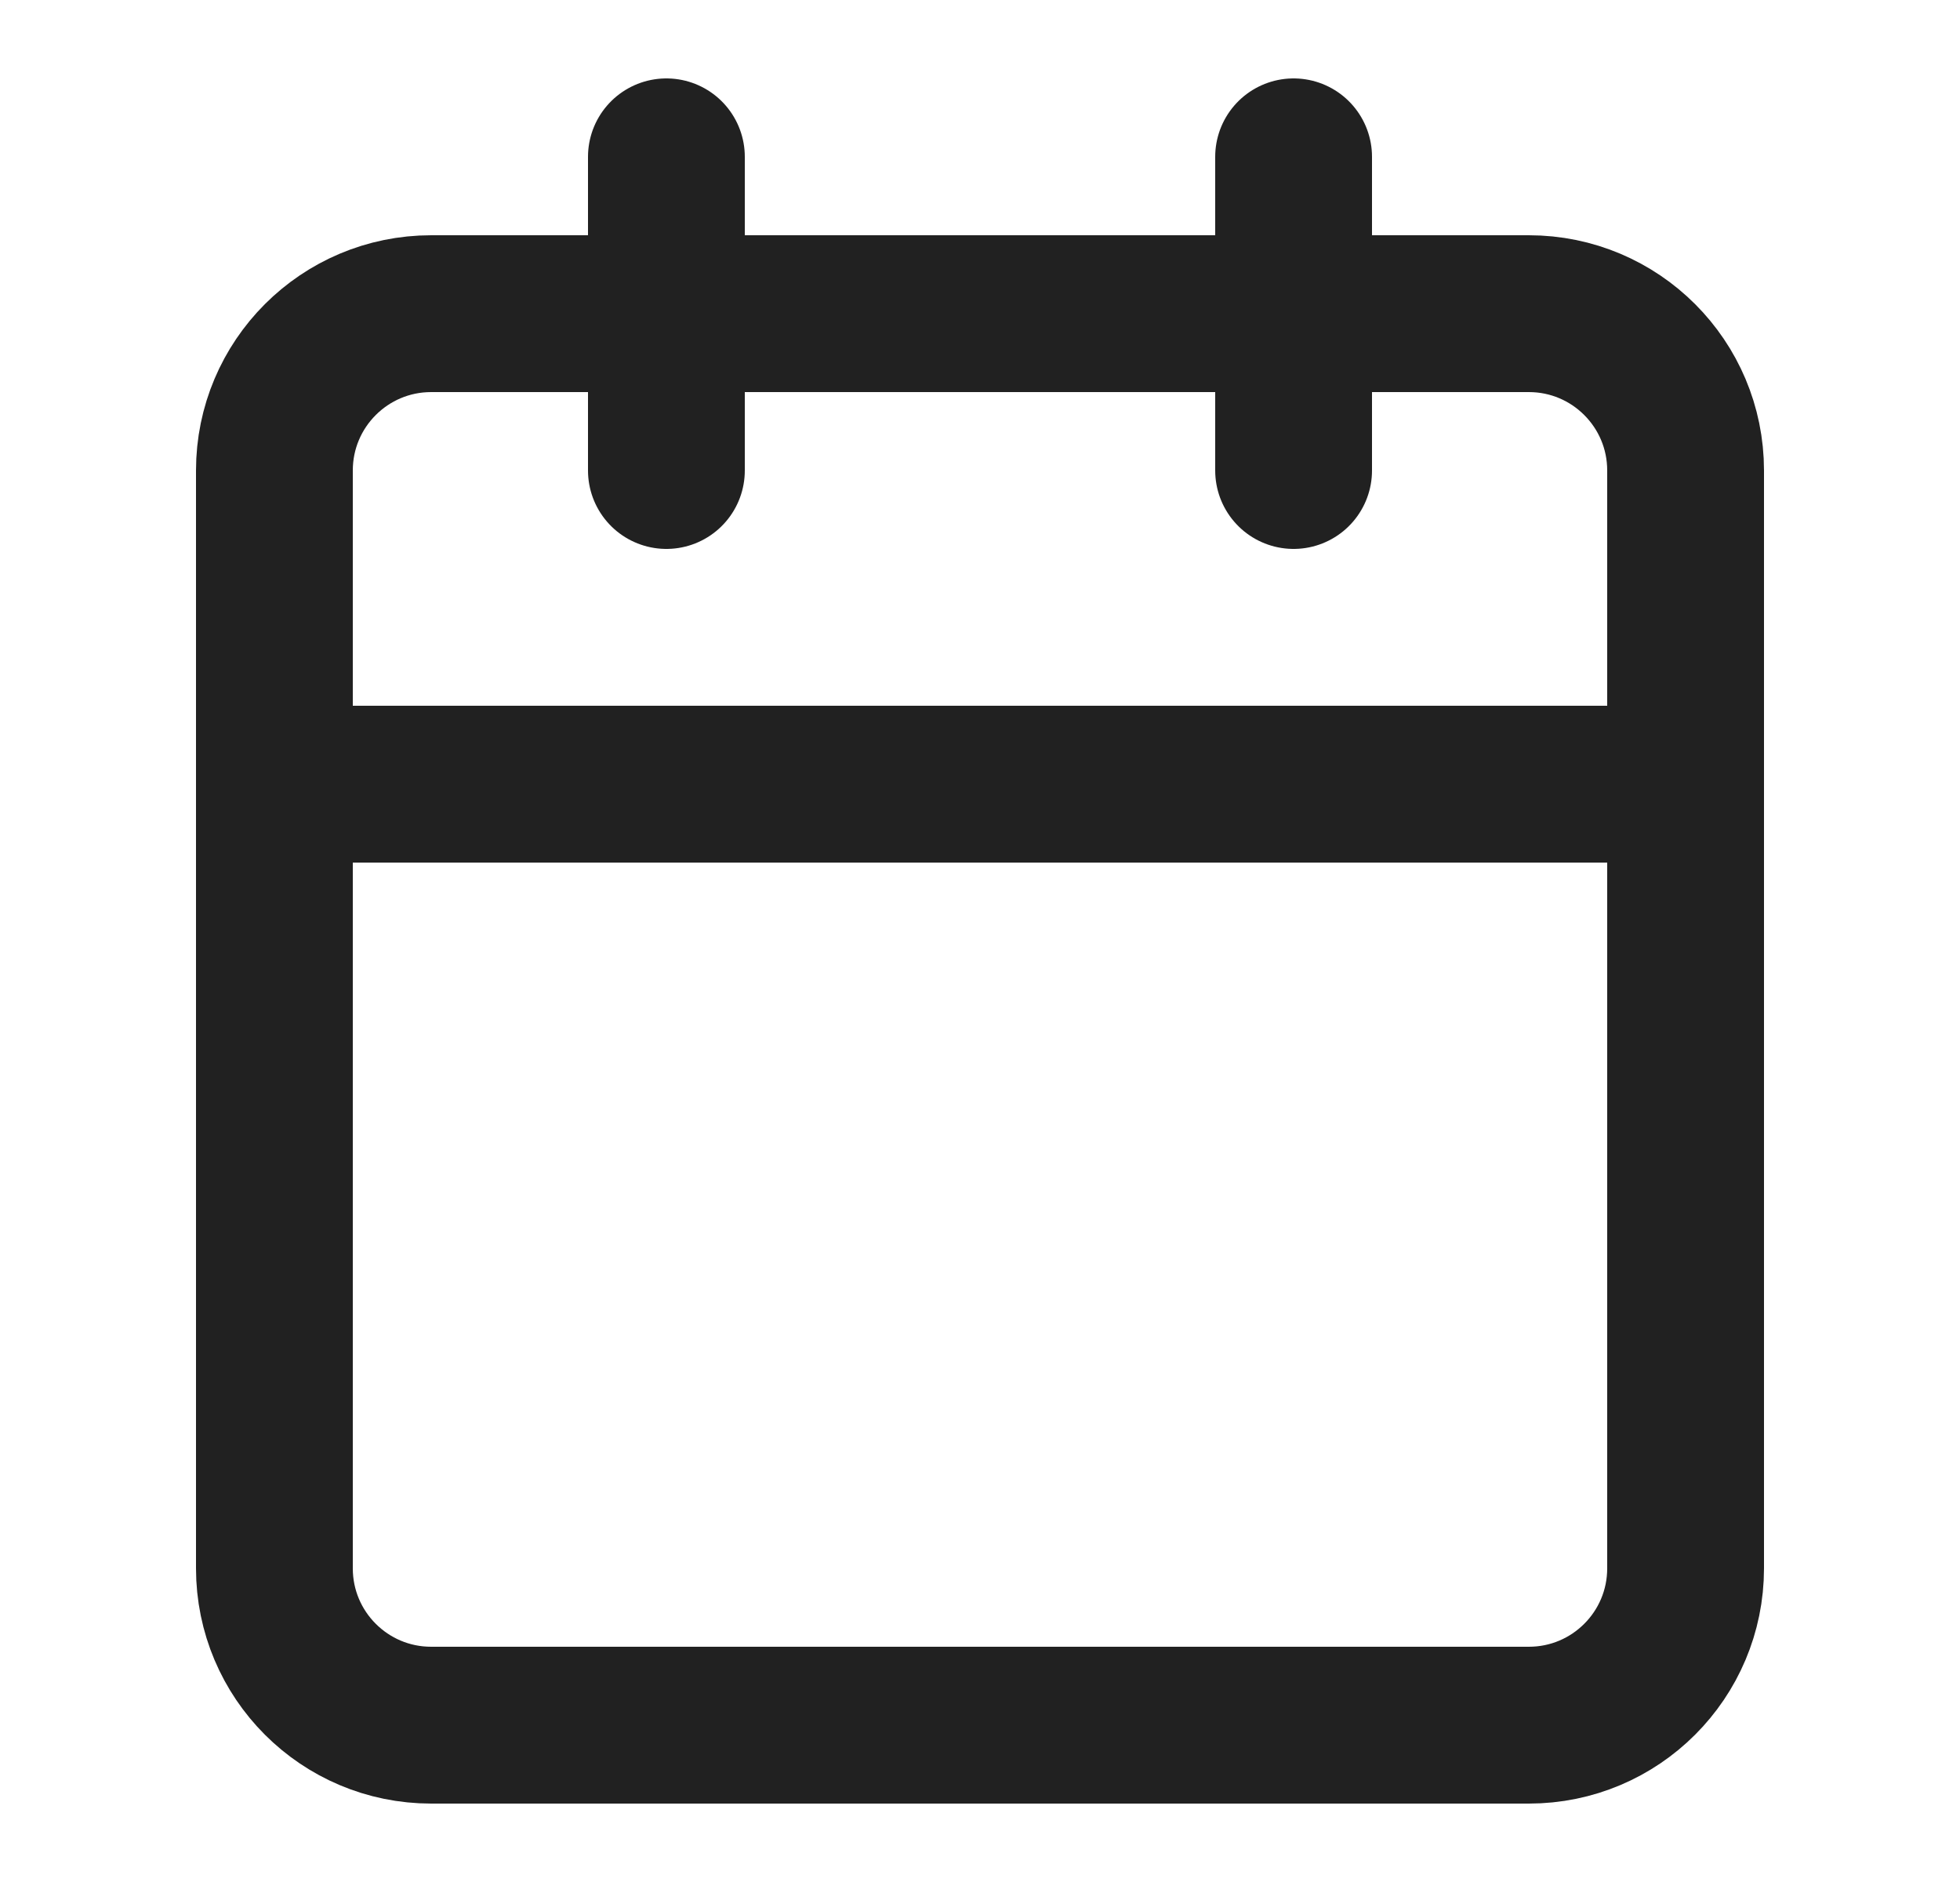 <svg width="25" height="24" viewBox="0 0 25 24" fill="none" xmlns="http://www.w3.org/2000/svg">
<path d="M19.5 4H5.5C4.395 4 3.5 4.895 3.5 6V20C3.5 21.105 4.395 22 5.5 22H19.5C20.605 22 21.5 21.105 21.5 20V6C21.5 4.895 20.605 4 19.5 4Z" stroke="#212121" stroke-width="2" stroke-linecap="round" stroke-linejoin="round"/>
<path d="M16.5 2V6" stroke="#212121" stroke-width="2" stroke-linecap="round" stroke-linejoin="round"/>
<path d="M8.5 2V6" stroke="#212121" stroke-width="2" stroke-linecap="round" stroke-linejoin="round"/>
<path d="M3.5 10H21.5" stroke="#212121" stroke-width="2" stroke-linecap="round" stroke-linejoin="round"/>
</svg>

